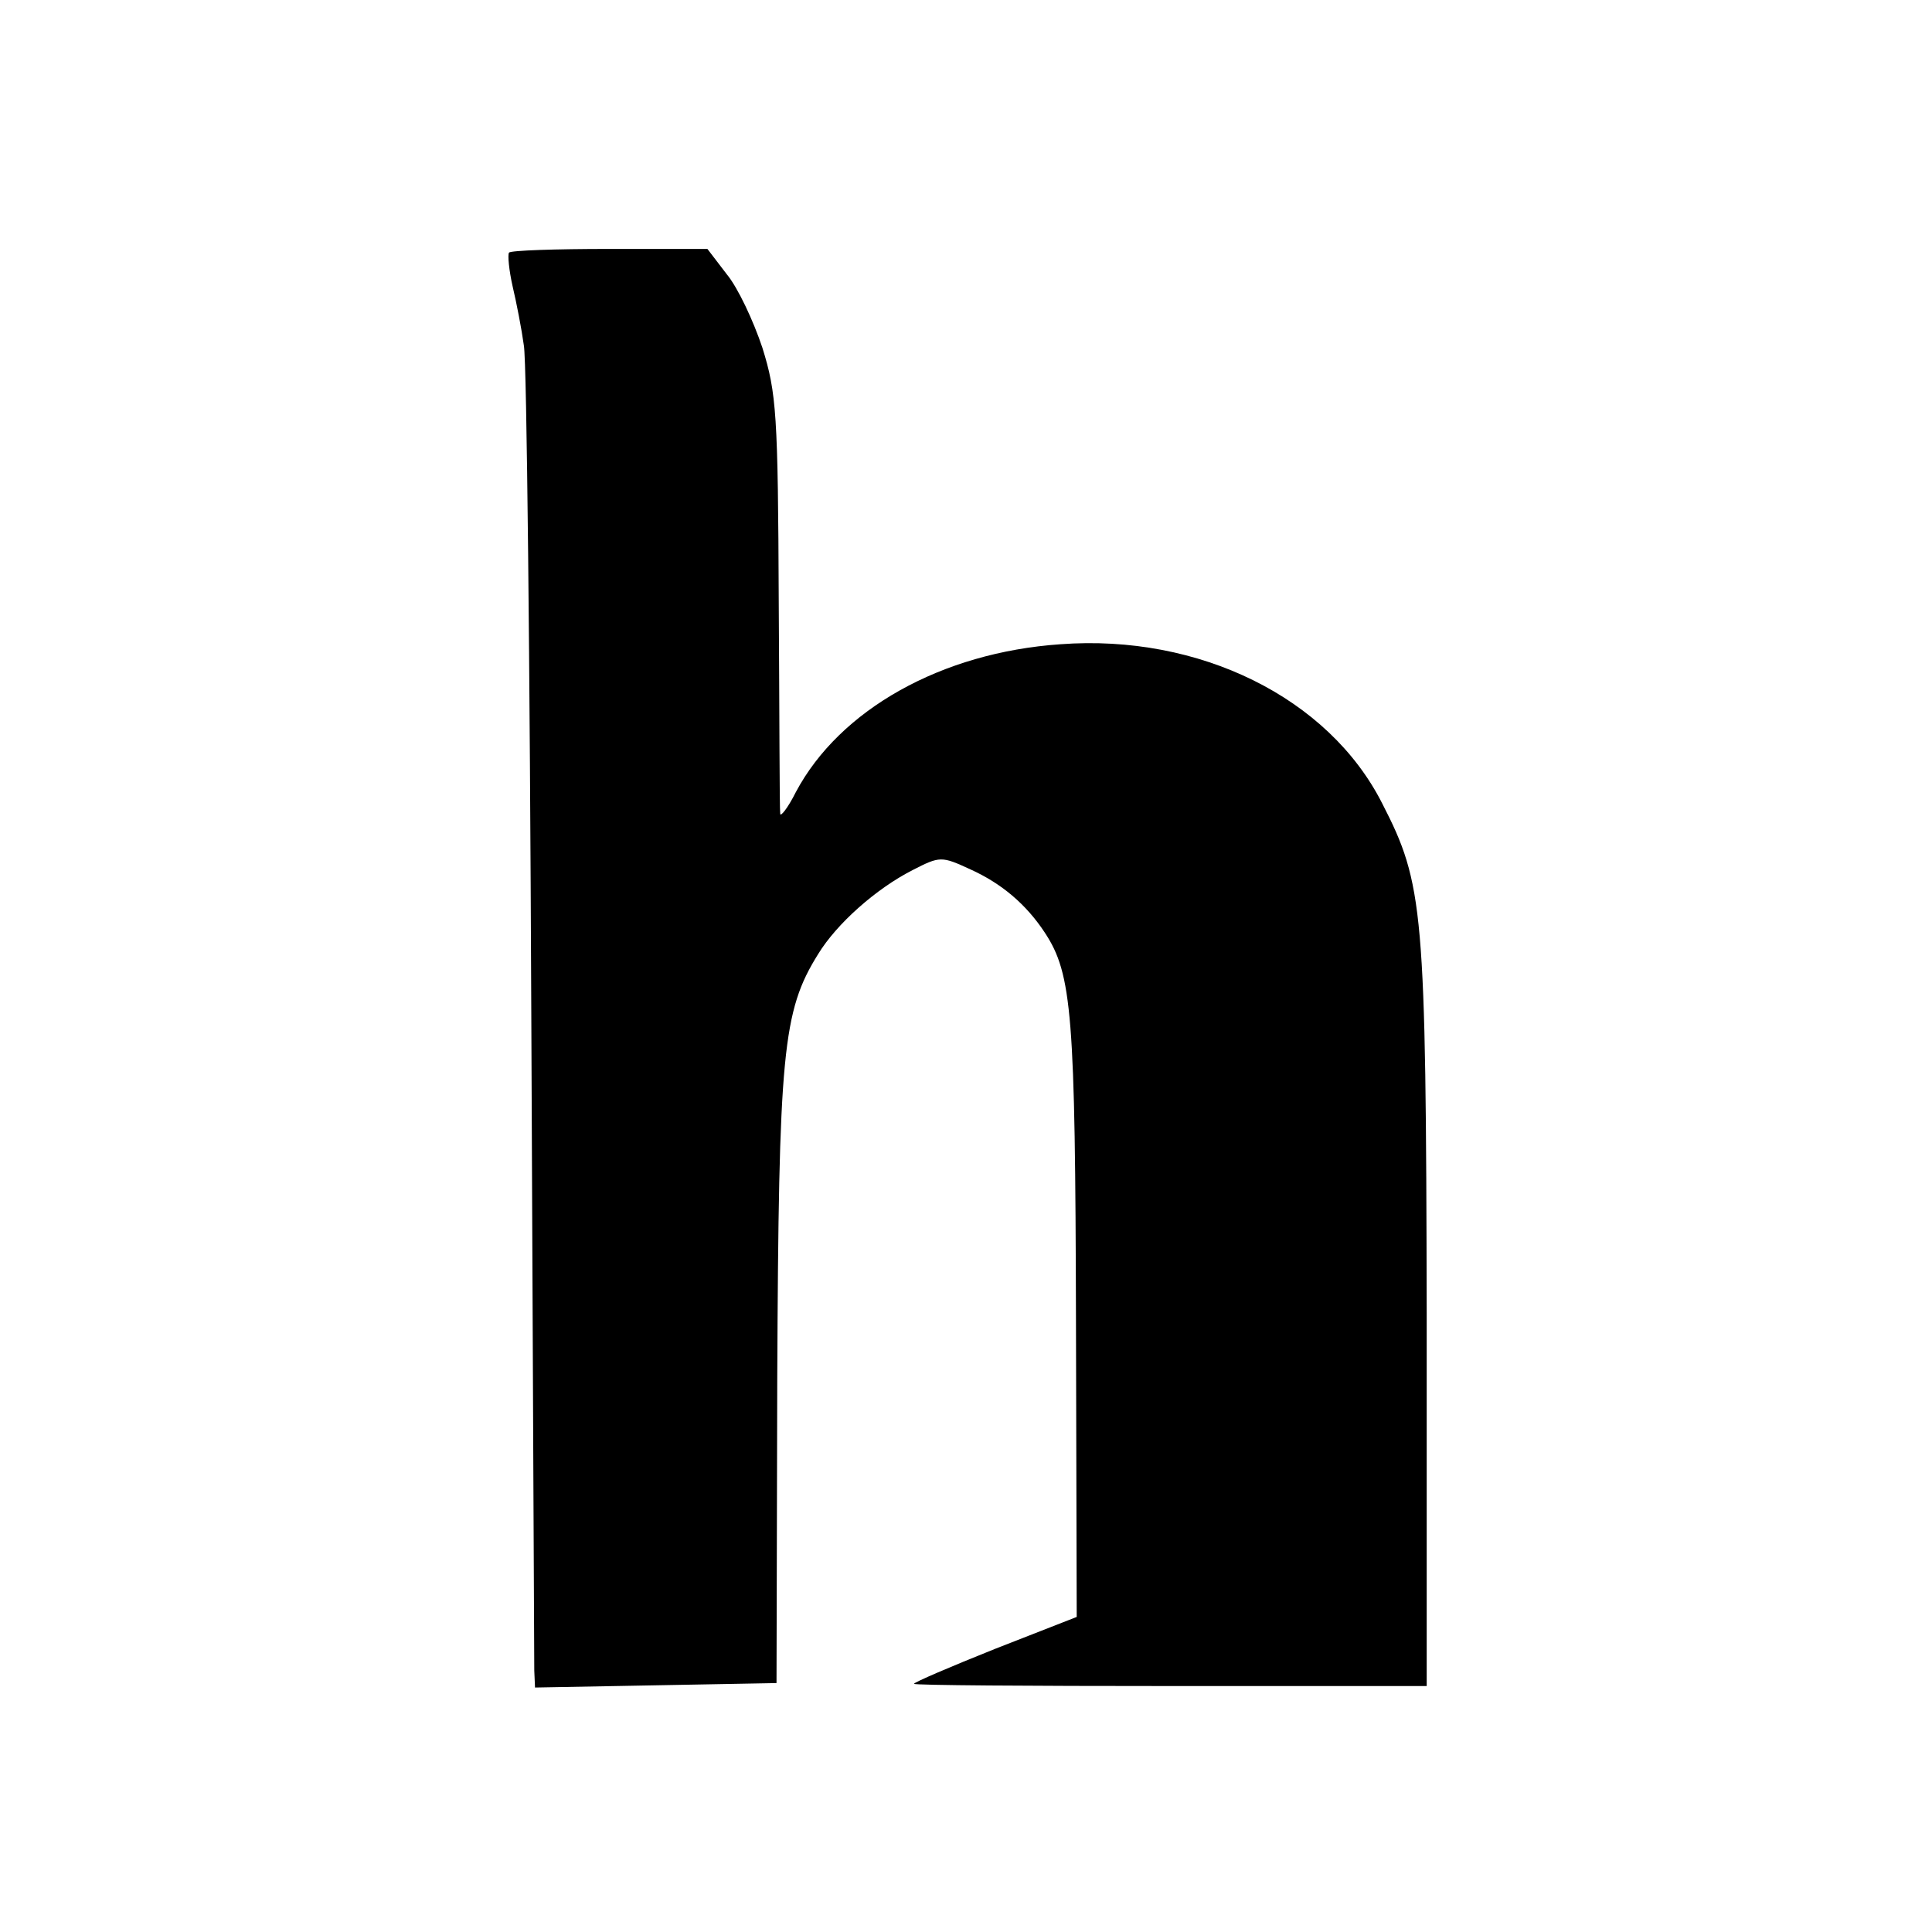 <?xml version="1.0" standalone="no"?>
<!DOCTYPE svg PUBLIC "-//W3C//DTD SVG 20010904//EN"
 "http://www.w3.org/TR/2001/REC-SVG-20010904/DTD/svg10.dtd">
<svg version="1.0" xmlns="http://www.w3.org/2000/svg"
 width="260pt" height="260pt" viewBox="0 0 260 260"
 preserveAspectRatio="xMidYMid meet">
<g transform="translate(0,260) scale(0.1,-0.1)"
fill="#000000" stroke="none">
<path d="M685 2260 c-2 -3 0 -24 5 -46 5 -21 12 -57 15 -79 4 -22 8 -427 10
-900 2 -473 4 -870 4 -883 l1 -23 163 3 162 3 1 411 c2 438 7 493 55 570 25
41 78 88 127 113 37 19 39 19 78 1 42 -19 75 -47 100 -85 37 -56 41 -111 42
-521 l1 -400 -110 -43 c-60 -24 -109 -45 -109 -47 0 -2 155 -3 345 -3 l345 0
0 502 c-1 544 -4 577 -60 686 -72 142 -246 228 -433 214 -160 -11 -297 -88
-356 -199 -11 -22 -21 -34 -21 -29 -1 6 -1 134 -2 285 -1 253 -3 281 -22 342
-12 36 -33 81 -48 99 l-26 34 -132 0 c-72 0 -133 -2 -135 -5z"/>
</g>
</svg>
